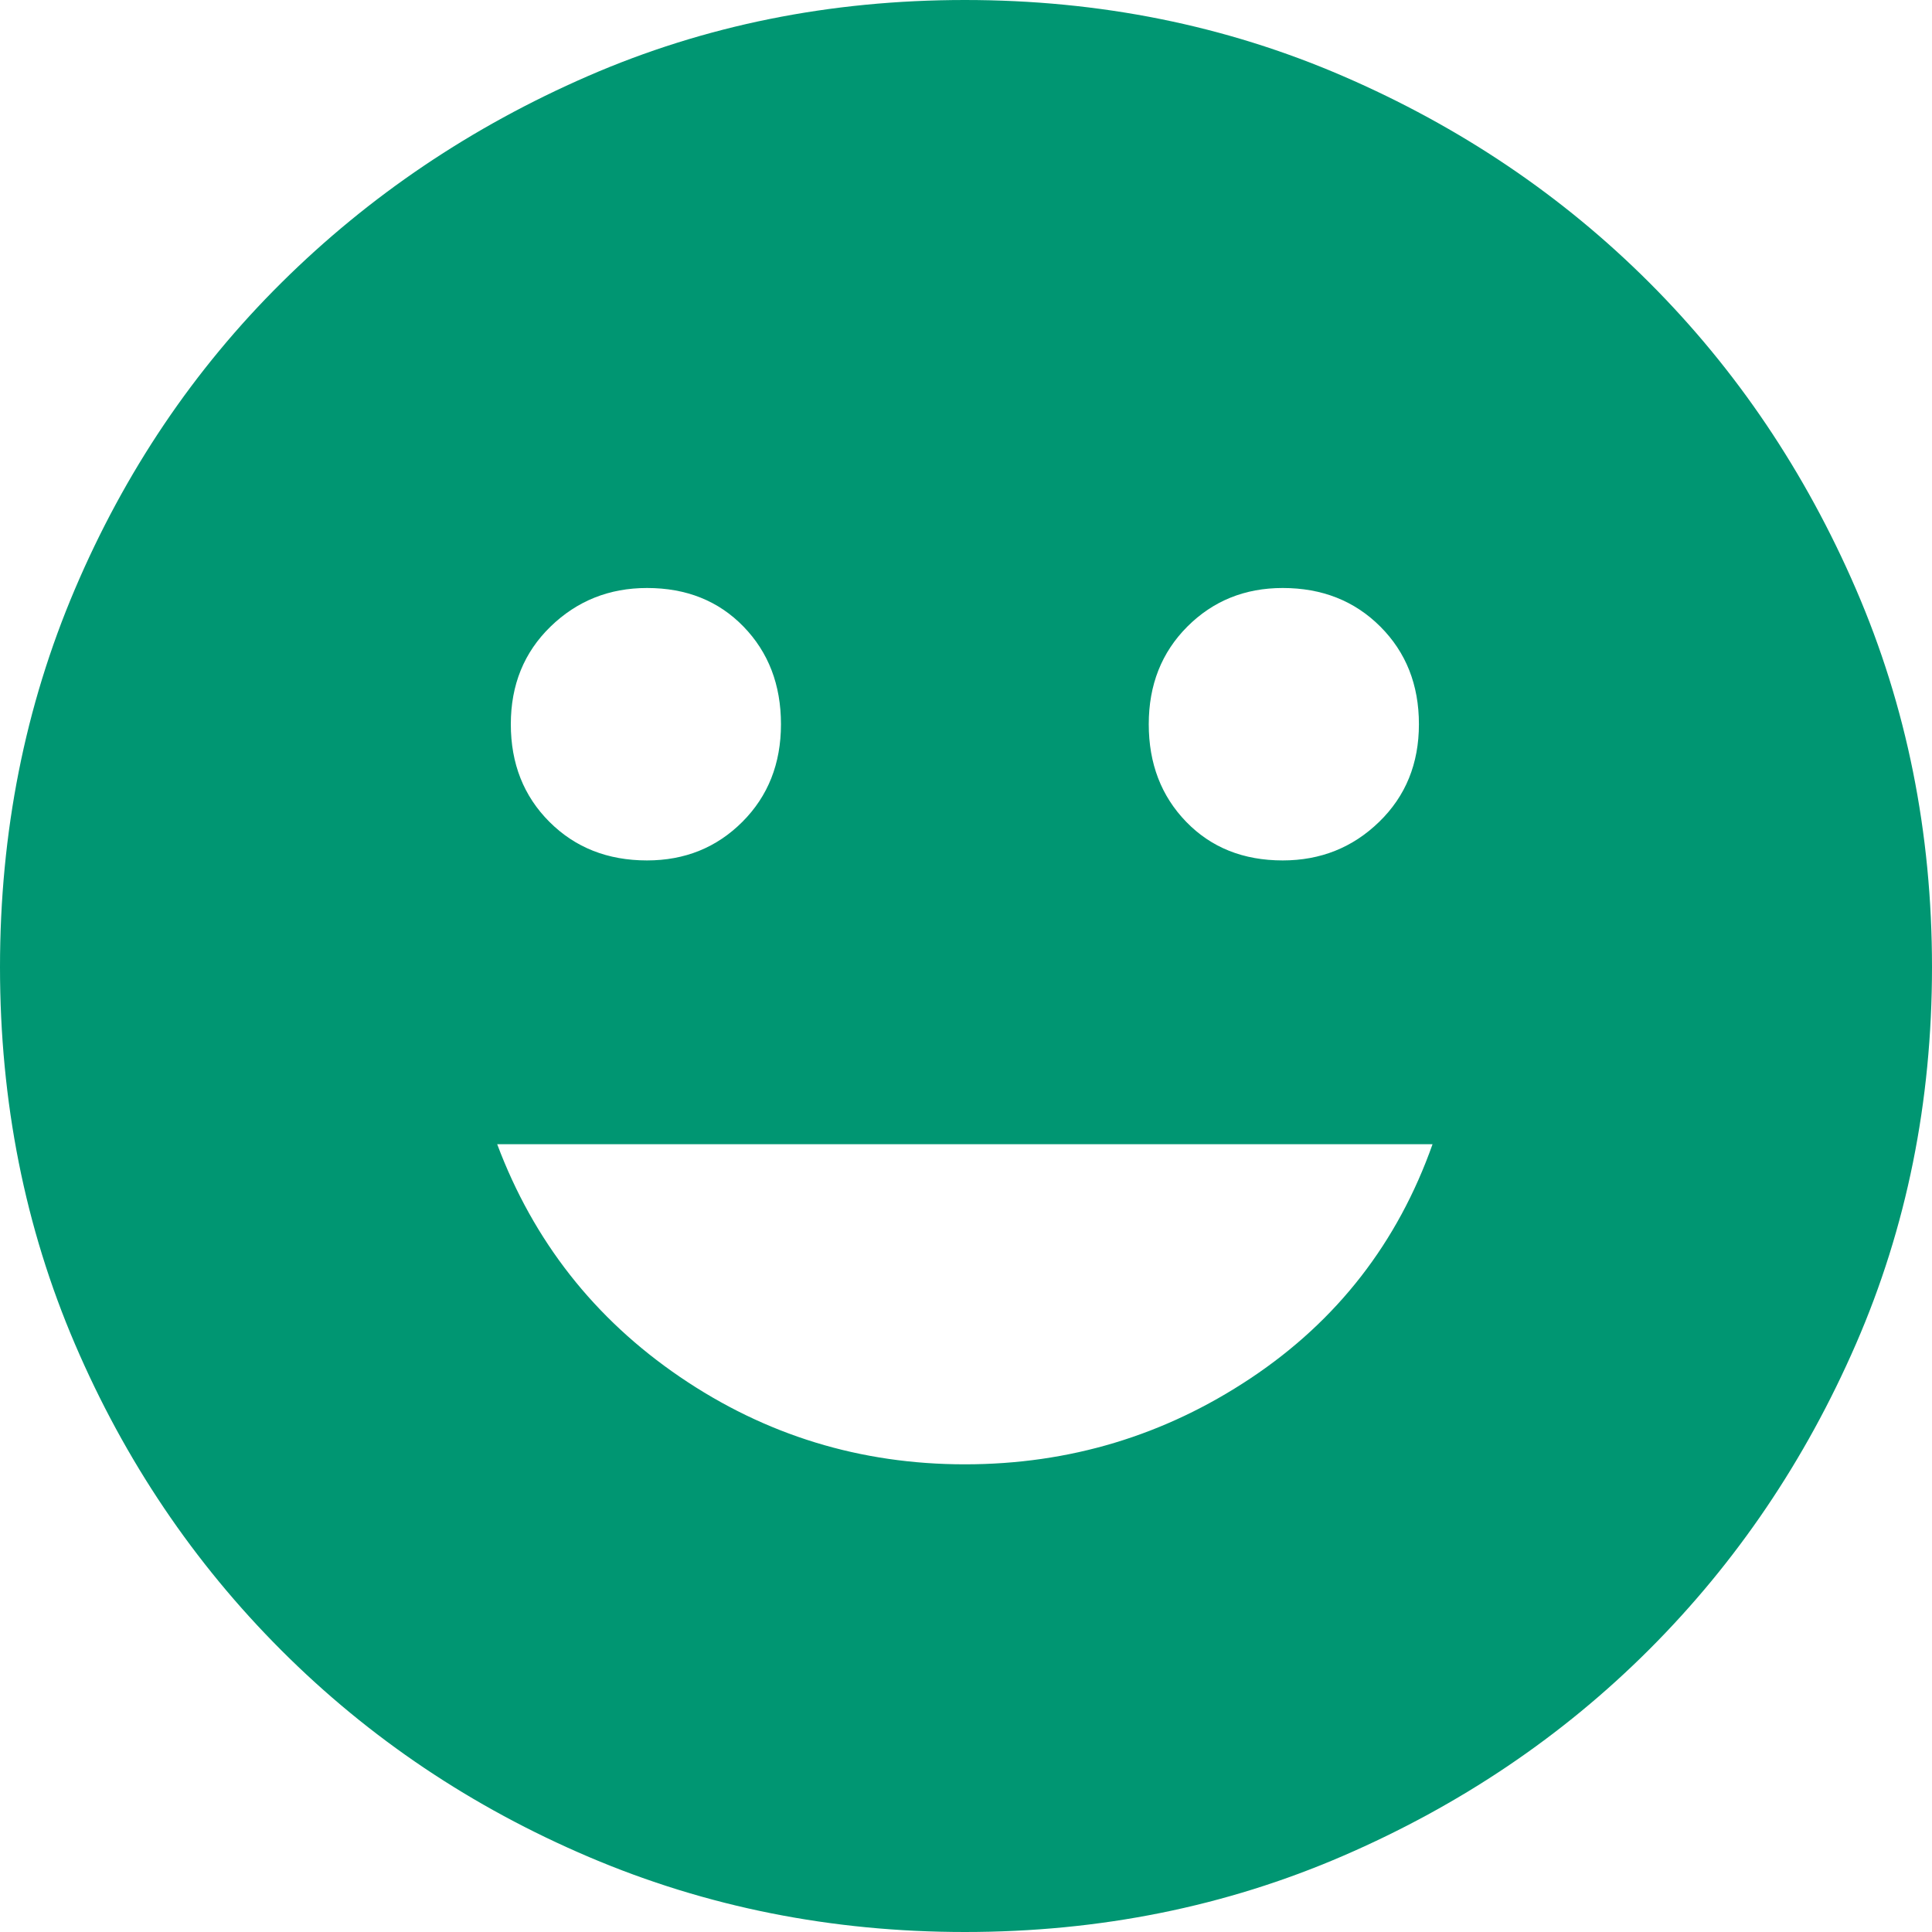 <svg width="118" height="118" viewBox="0 0 118 118" fill="none" xmlns="http://www.w3.org/2000/svg">
<path d="M78.343 52.552C80.654 52.552 82.619 51.767 84.236 50.195C85.854 48.624 86.663 46.636 86.663 44.233C86.663 41.829 85.877 39.842 84.305 38.27C82.734 36.699 80.747 35.913 78.343 35.913C76.032 35.913 74.091 36.699 72.519 38.27C70.948 39.842 70.162 41.829 70.162 44.233C70.162 46.636 70.925 48.624 72.45 50.195C73.975 51.767 75.94 52.552 78.343 52.552ZM39.518 52.552C41.829 52.552 43.77 51.767 45.342 50.195C46.913 48.624 47.699 46.636 47.699 44.233C47.699 41.829 46.937 39.842 45.411 38.27C43.886 36.699 41.922 35.913 39.518 35.913C37.207 35.913 35.243 36.699 33.625 38.27C32.007 39.842 31.199 41.829 31.199 44.233C31.199 46.636 31.984 48.624 33.556 50.195C35.127 51.767 37.115 52.552 39.518 52.552ZM58.931 89.436C65.309 89.436 71.133 87.68 76.402 84.167C81.671 80.654 85.368 75.893 87.495 69.885H30.367C32.585 75.801 36.306 80.539 41.529 84.098C46.752 87.657 52.552 89.436 58.931 89.436ZM58.931 118C50.796 118 43.147 116.475 35.982 113.424C28.818 110.374 22.555 106.168 17.194 100.806C11.832 95.445 7.626 89.205 4.576 82.087C1.525 74.969 0 67.296 0 59.069C0 50.842 1.525 43.147 4.576 35.982C7.626 28.818 11.832 22.578 17.194 17.263C22.555 11.948 28.795 7.742 35.913 4.645C43.031 1.548 50.703 0 58.931 0C67.158 0 74.853 1.548 82.018 4.645C89.182 7.742 95.421 11.948 100.737 17.263C106.052 22.578 110.258 28.818 113.355 35.982C116.452 43.147 118 50.842 118 59.069C118 67.296 116.452 74.969 113.355 82.087C110.258 89.205 106.052 95.421 100.737 100.737C95.421 106.052 89.182 110.258 82.018 113.355C74.853 116.452 67.158 118 58.931 118Z" fill="#009672"/>
</svg>
